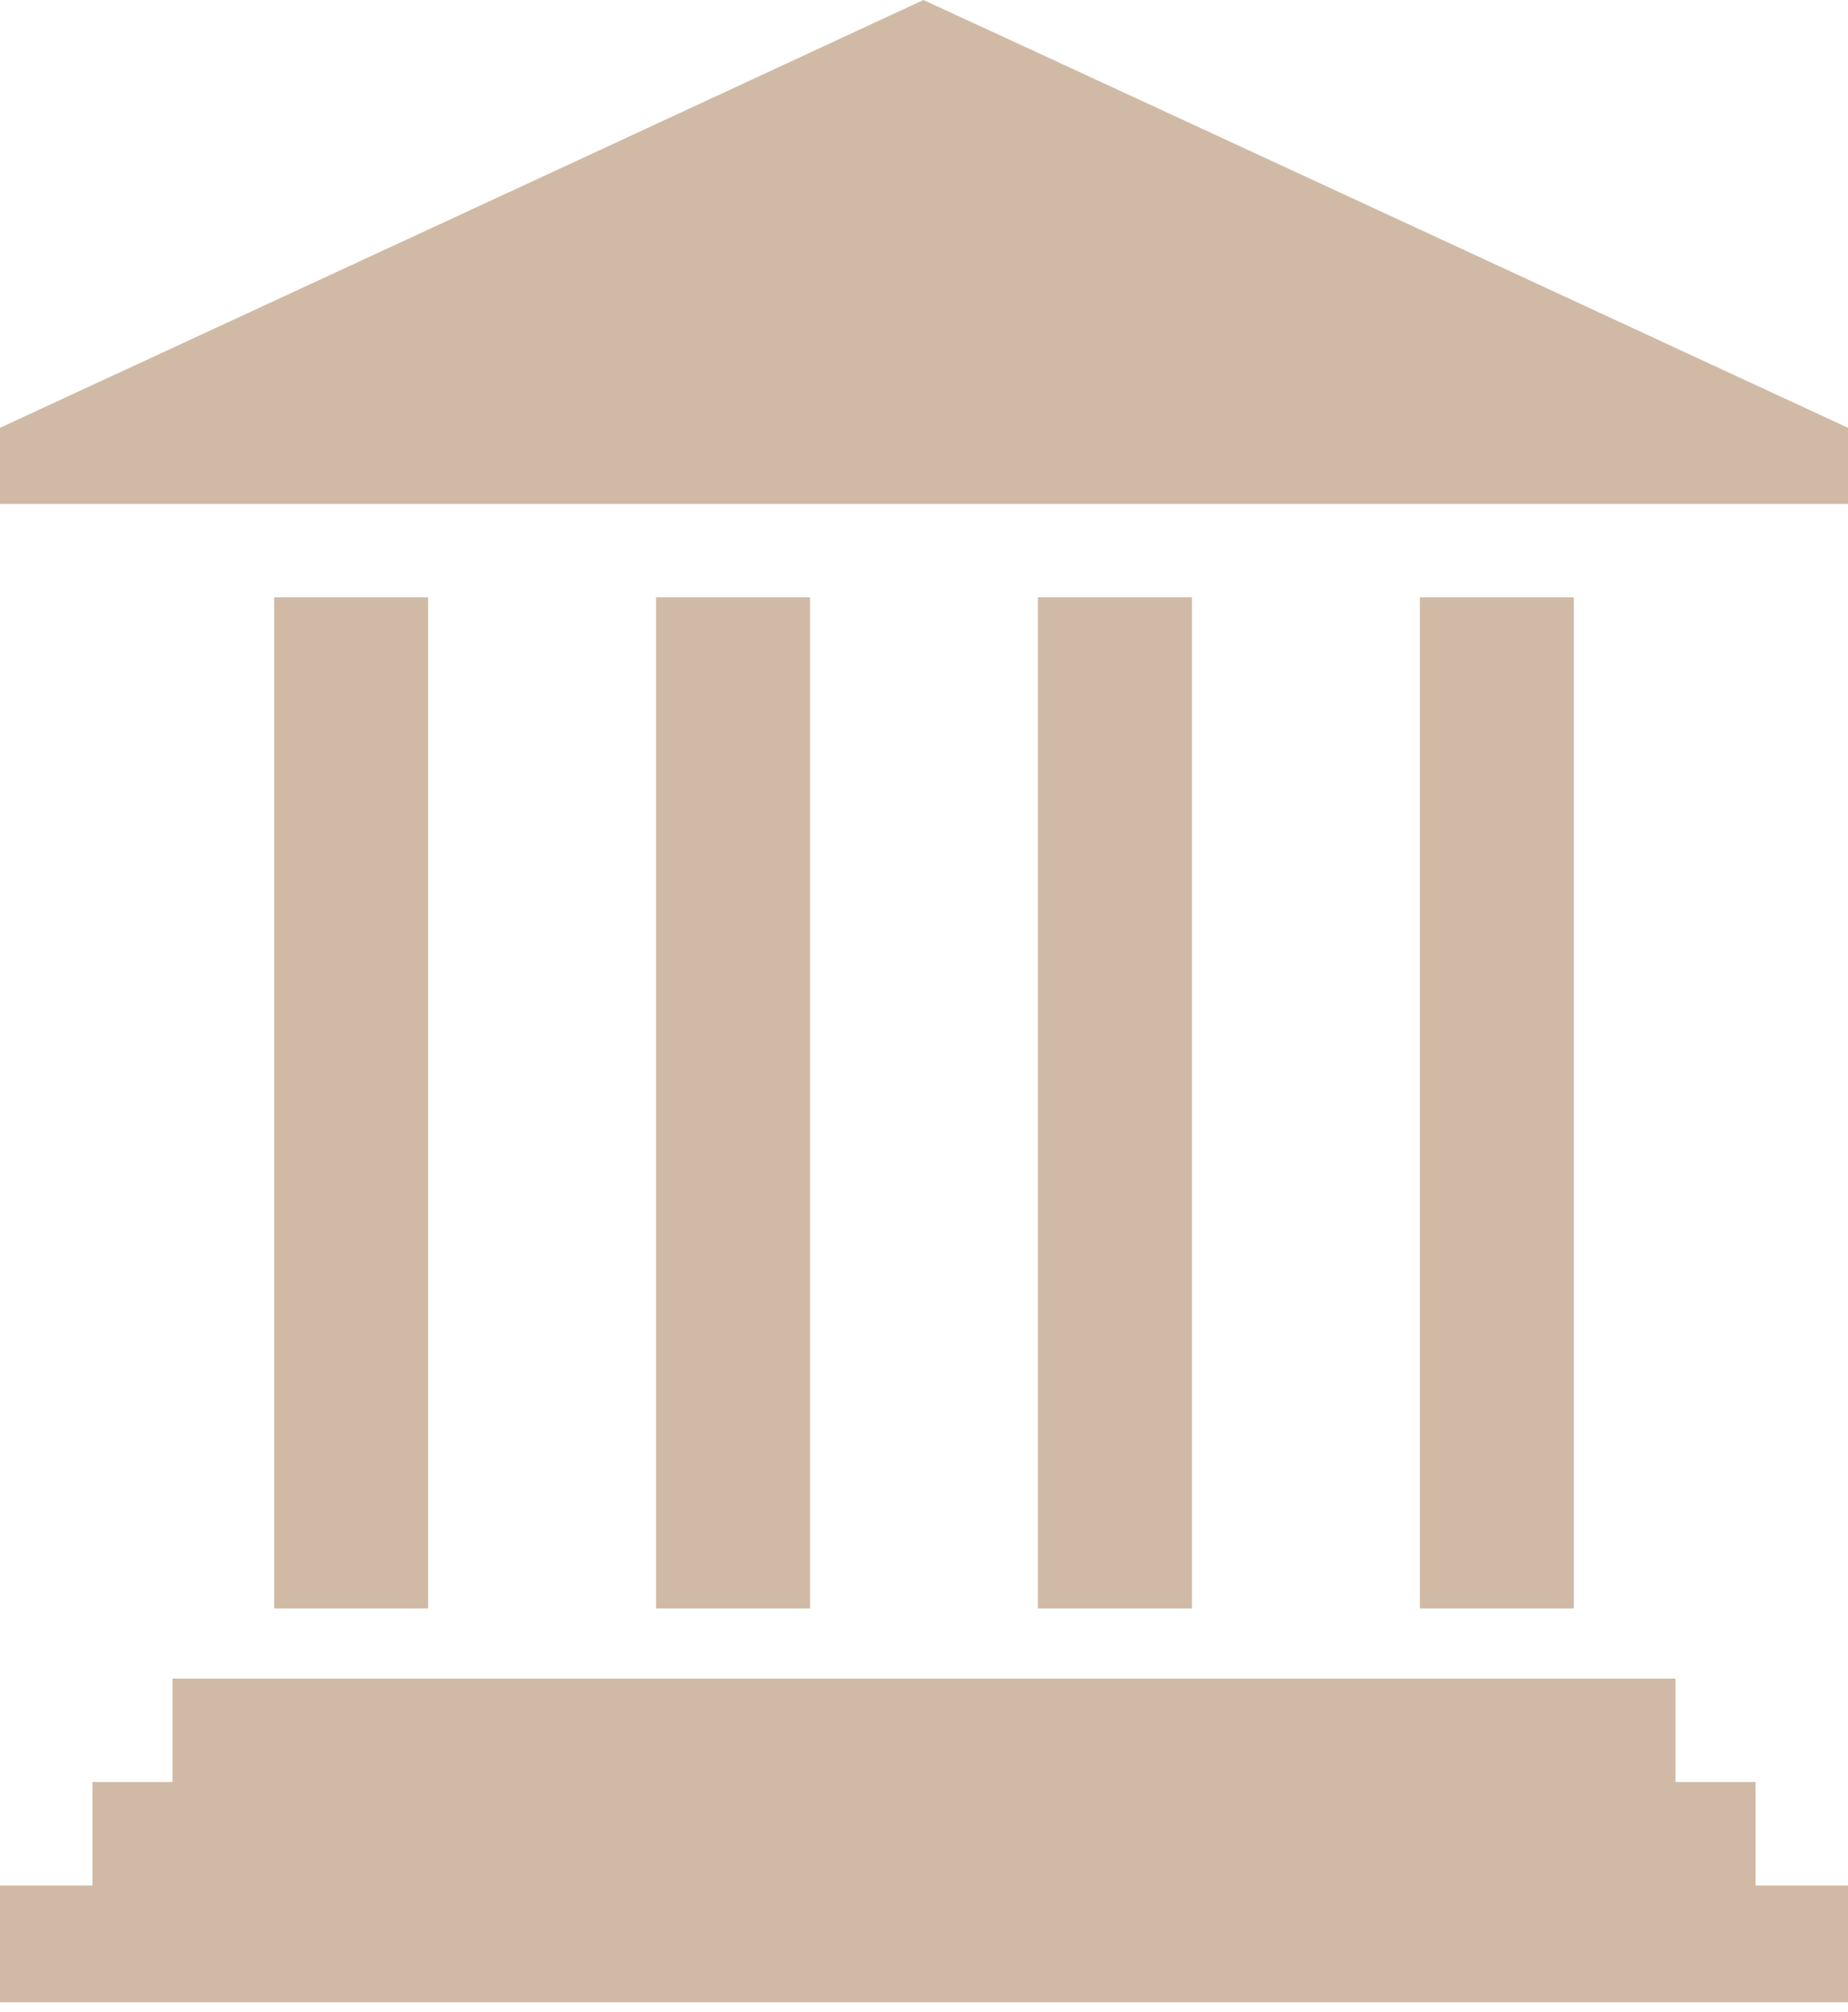 <svg width="90" height="98" viewBox="0 0 90 98" fill="none" xmlns="http://www.w3.org/2000/svg">
<path d="M36.075 4.128C31.215 6.387 21.105 11.068 13.62 14.53L0 20.836V24.542H90V20.836L87.72 19.78C75 13.88 45 0 44.97 0C44.94 0.016 40.95 1.869 36.075 4.128Z" fill="#D1BAA5"/>
<path d="M13.351 78.339H20.851V29.093H13.351V78.339Z" fill="#D1BAA5"/>
<path d="M31.95 78.339H39.45V29.093H31.95V78.339Z" fill="#D1BAA5"/>
<path d="M50.549 78.339H58.049V29.093H50.549V78.339Z" fill="#D1BAA5"/>
<path d="M69.149 78.339H76.649V29.093H69.149V78.339Z" fill="#D1BAA5"/>
<path d="M8.4 86.79H4.5V91.829H0V97.517H90V91.829H85.5V86.79H81.6V81.752H8.4V86.79Z" fill="#D1BAA5"/>
</svg>
